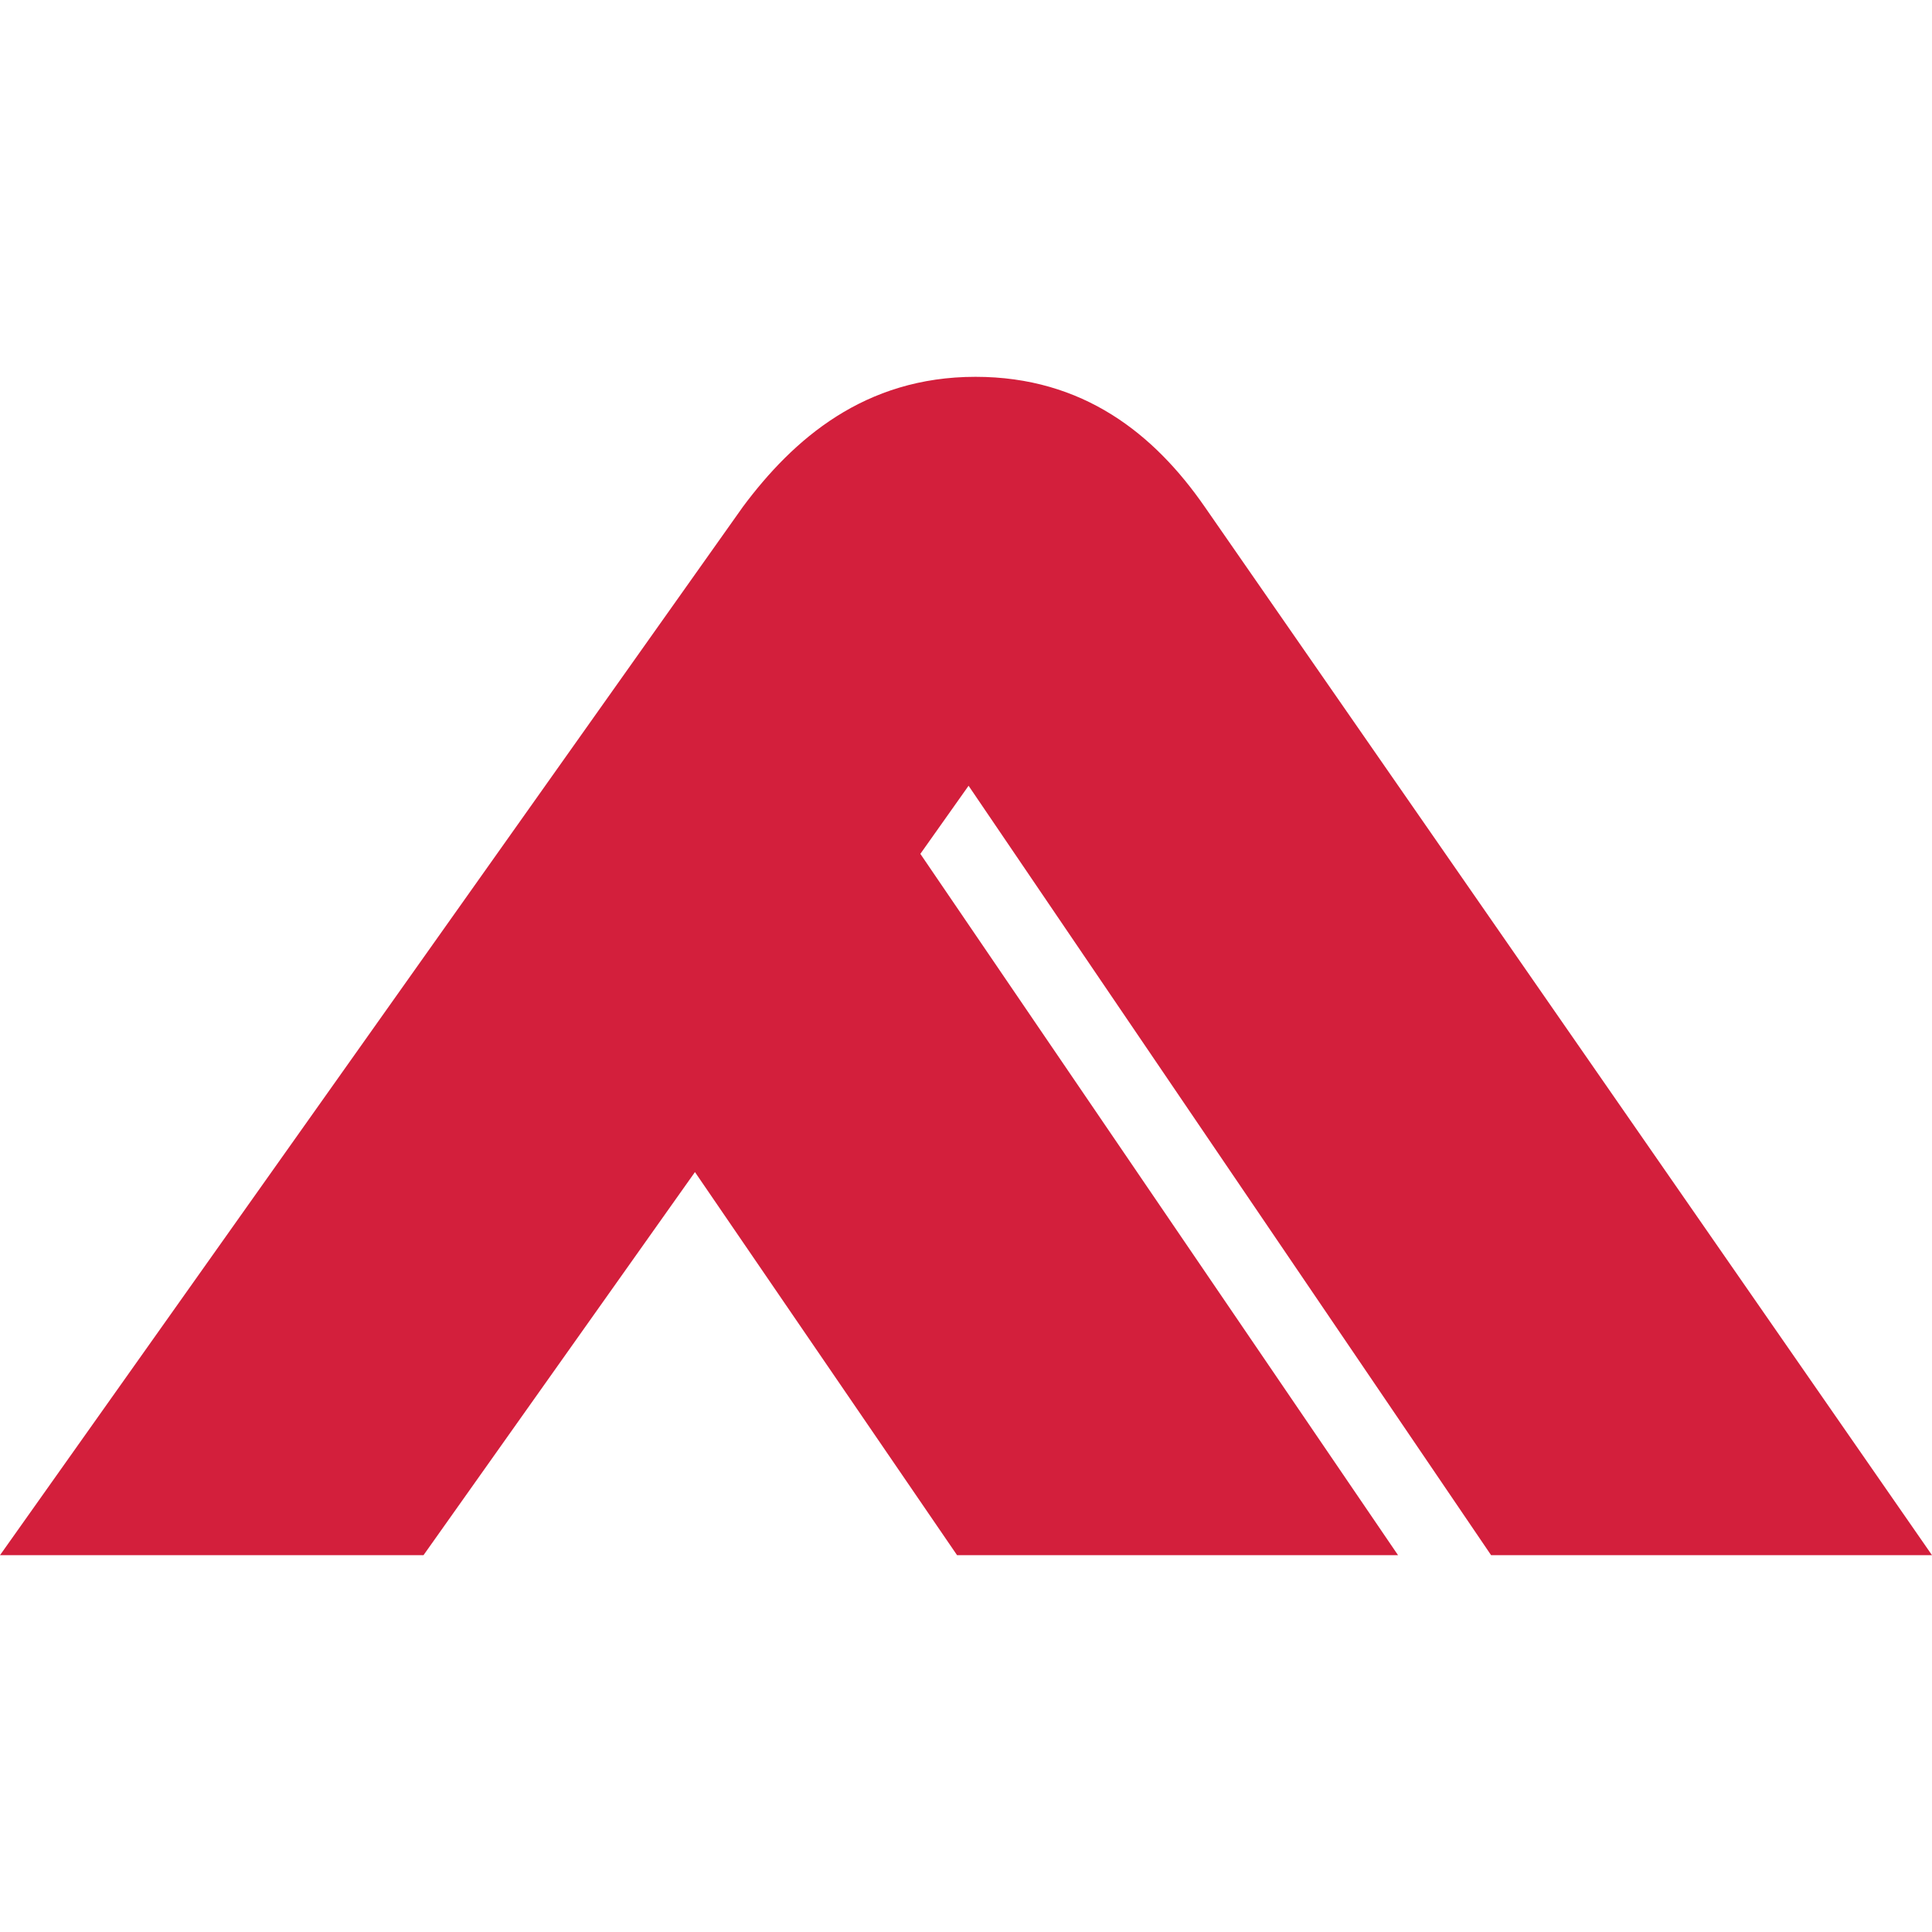 <svg fill="#D31F3C" role="img" viewBox="0 0 24 24" xmlns="http://www.w3.org/2000/svg"><title>THE FINALS</title><path d="M18.523 19.319H24L14.965 6.295c-.626-.904-1.51-1.614-2.847-1.614-1.38 0-2.264.775-2.889 1.614L0 19.319h5.261l3.372-4.759 3.256 4.759h5.478l-5.934-8.712.599-.846 6.491 9.558Zm0 0"/></svg>